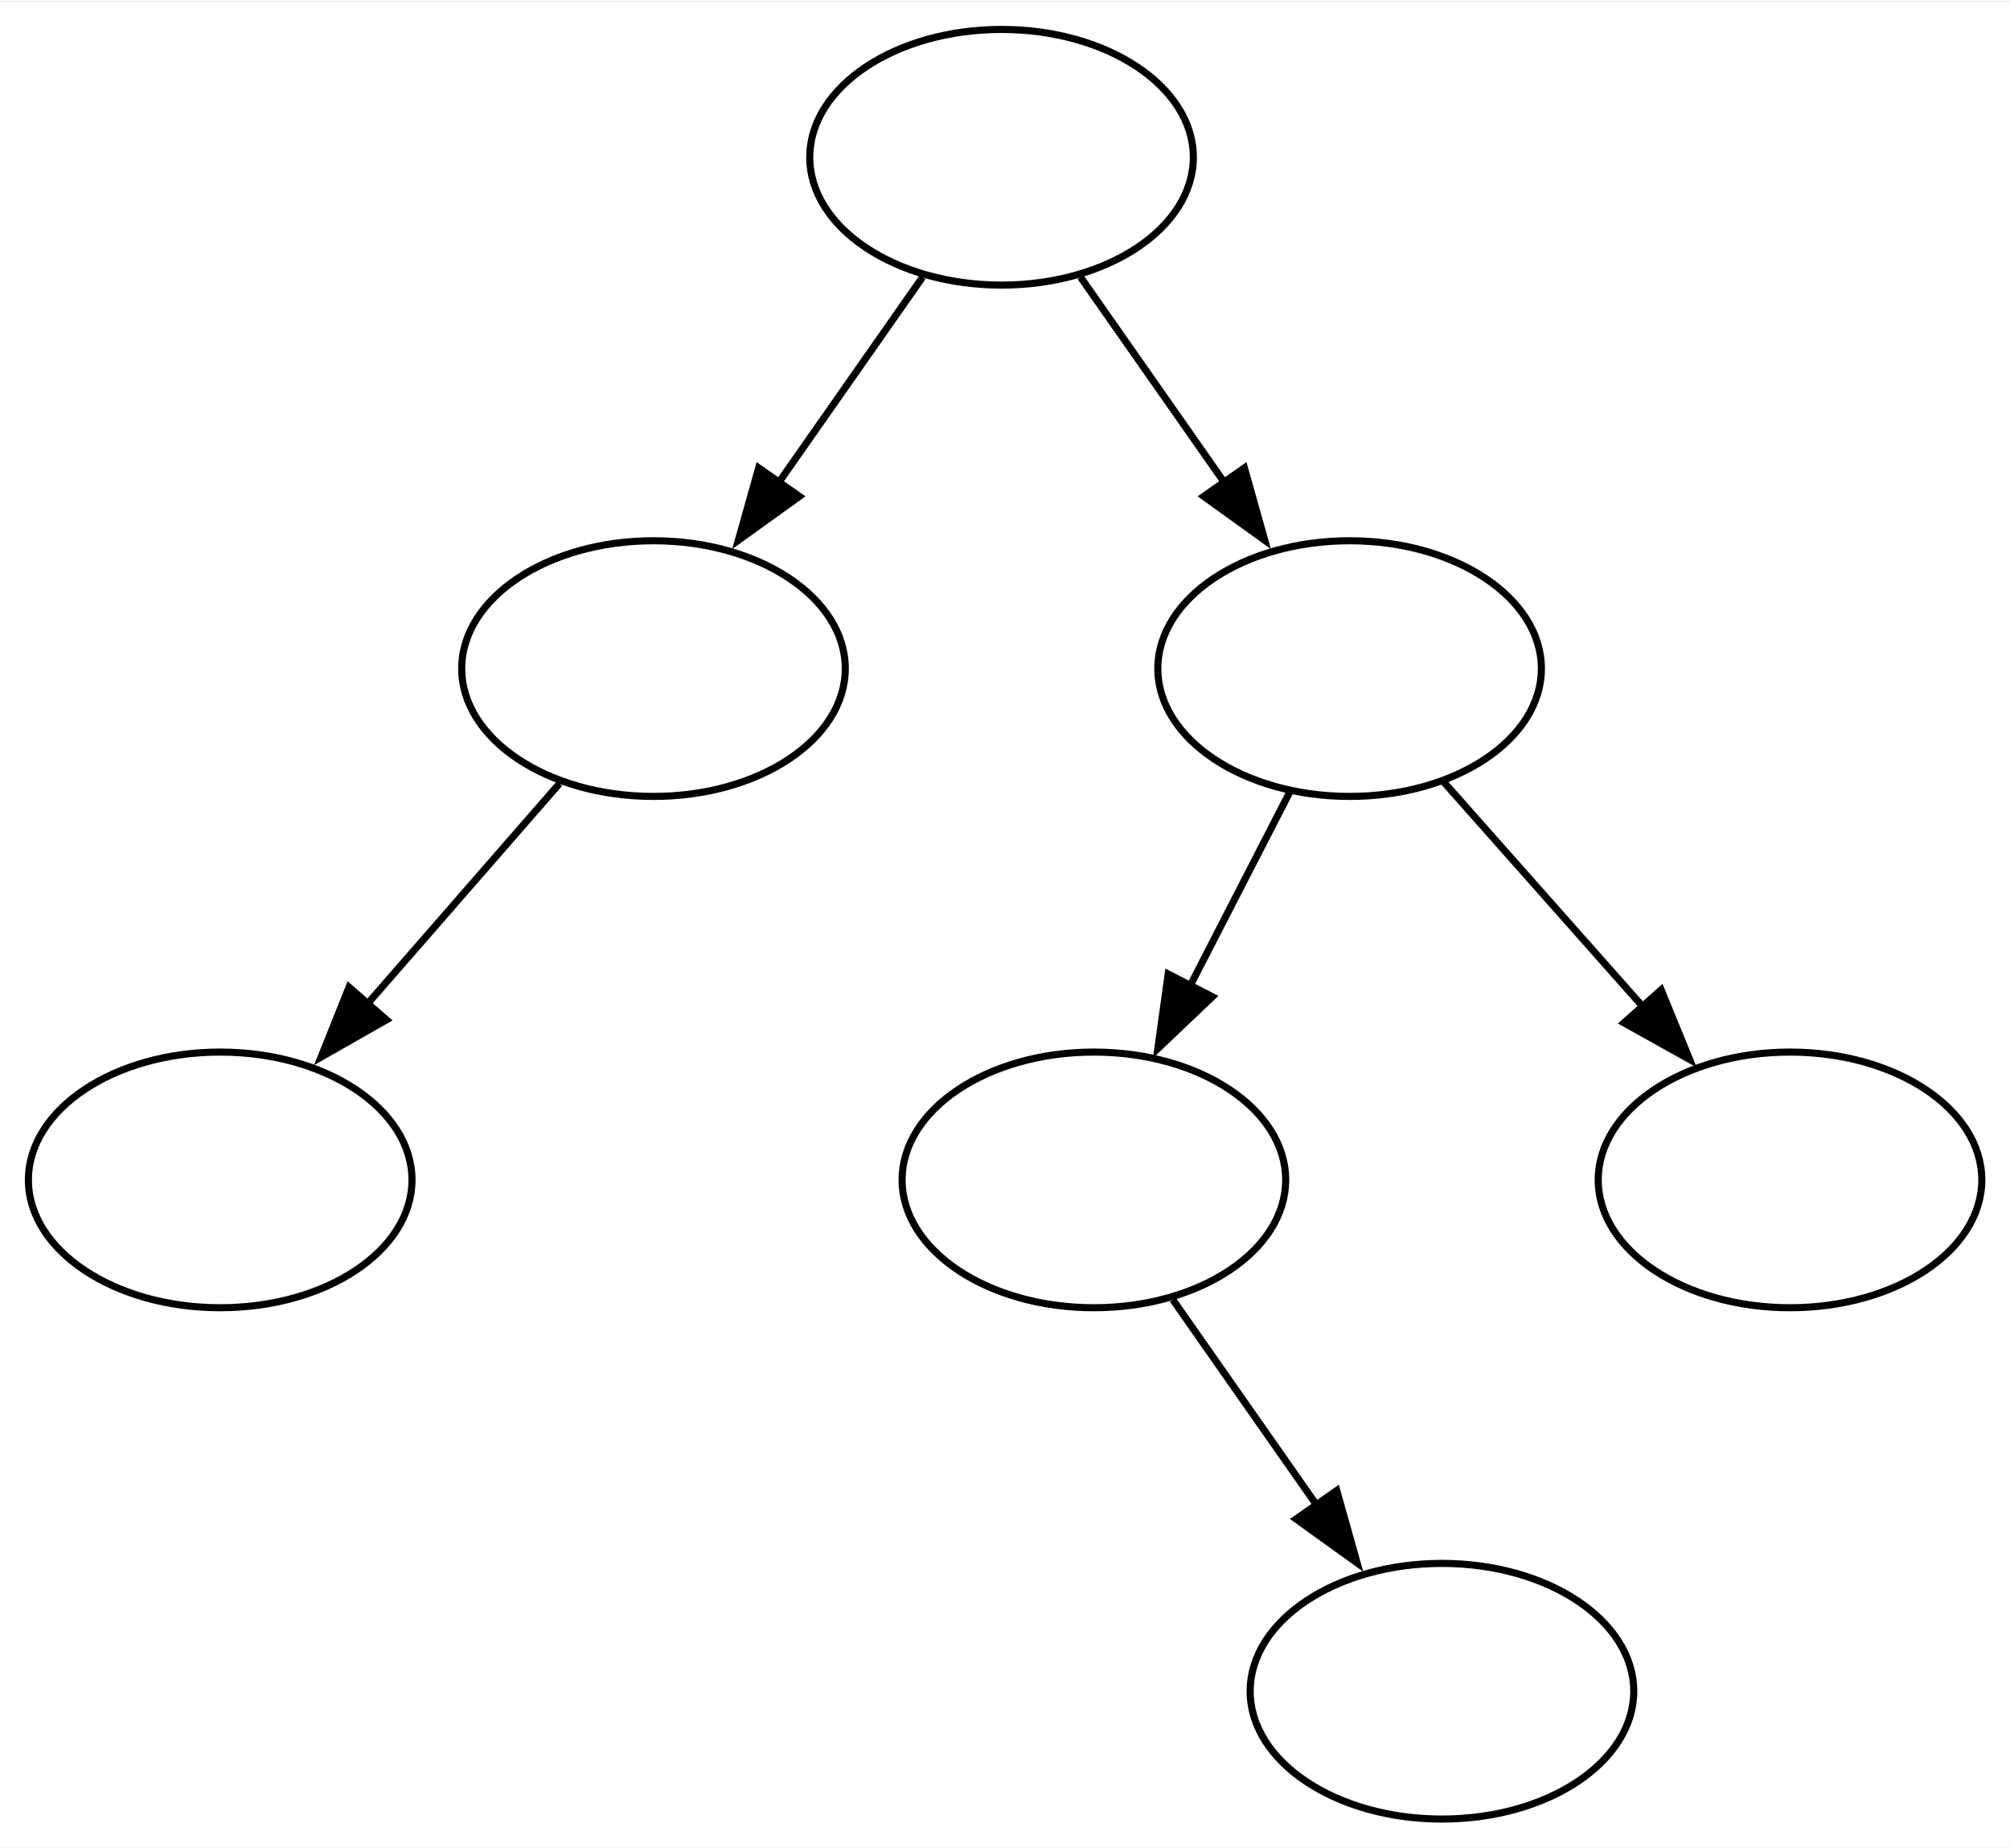 <?xml version="1.0" encoding="UTF-8" standalone="no"?>
<!DOCTYPE svg PUBLIC "-//W3C//DTD SVG 1.1//EN"
 "http://www.w3.org/Graphics/SVG/1.1/DTD/svg11.dtd">
<!-- Generated by graphviz version 10.0.1 (0)
 -->
<!-- Title: tree Pages: 1 -->
<svg width="324pt" height="298pt"
 viewBox="0.00 0.00 324.00 297.67" xmlns="http://www.w3.org/2000/svg" xmlns:xlink="http://www.w3.org/1999/xlink">
<rect x="0.00" y="0.00" width="324.00" height="297.67" fill="#808080" stroke="none"/>
<g id="graph0" class="graph" transform="scale(1.145 1.145) rotate(0) translate(4 256)">
<title>tree</title>
<polygon fill="white" stroke="none" points="-4,4 -4,-256 279,-256 279,4 -4,4"/>
<!-- a -->
<g id="node1" class="node">
<title>a</title>
<ellipse fill="none" stroke="black" cx="137" cy="-234" rx="27" ry="18"/>
</g>
<!-- b -->
<g id="node2" class="node">
<title>b</title>
<ellipse fill="none" stroke="black" cx="88" cy="-162" rx="27" ry="18"/>
</g>
<!-- a&#45;&gt;b -->
<g id="edge1" class="edge">
<title>a&#45;&gt;b</title>
<path fill="none" stroke="black" d="M125.88,-217.12C119.87,-208.52 112.3,-197.72 105.51,-188.02"/>
<polygon fill="black" stroke="black" points="108.54,-186.25 99.94,-180.06 102.81,-190.26 108.54,-186.25"/>
</g>
<!-- am -->
<!-- a&#45;&gt;am -->
<!-- c -->
<g id="node4" class="node">
<title>c</title>
<ellipse fill="none" stroke="black" cx="186" cy="-162" rx="27" ry="18"/>
</g>
<!-- a&#45;&gt;c -->
<g id="edge3" class="edge">
<title>a&#45;&gt;c</title>
<path fill="none" stroke="black" d="M148.12,-217.12C154.13,-208.52 161.7,-197.72 168.49,-188.02"/>
<polygon fill="black" stroke="black" points="171.19,-190.26 174.06,-180.06 165.46,-186.25 171.19,-190.26"/>
</g>
<!-- b&#45;&gt;am -->
<!-- d -->
<g id="node5" class="node">
<title>d</title>
<ellipse fill="none" stroke="black" cx="27" cy="-90" rx="27" ry="18"/>
</g>
<!-- b&#45;&gt;d -->
<g id="edge6" class="edge">
<title>b&#45;&gt;d</title>
<path fill="none" stroke="black" d="M74.76,-145.81C66.85,-136.73 56.62,-125 47.67,-114.72"/>
<polygon fill="black" stroke="black" points="50.41,-112.54 41.2,-107.3 45.14,-117.14 50.41,-112.54"/>
</g>
<!-- bm -->
<!-- b&#45;&gt;bm -->
<!-- br -->
<!-- b&#45;&gt;br -->
<!-- am&#45;&gt;c -->
<!-- e -->
<g id="node8" class="node">
<title>e</title>
<ellipse fill="none" stroke="black" cx="150" cy="-90" rx="27" ry="18"/>
</g>
<!-- c&#45;&gt;e -->
<g id="edge11" class="edge">
<title>c&#45;&gt;e</title>
<path fill="none" stroke="black" d="M177.65,-144.76C173.42,-136.55 168.19,-126.37 163.42,-117.09"/>
<polygon fill="black" stroke="black" points="166.68,-115.79 159,-108.49 160.46,-118.99 166.68,-115.79"/>
</g>
<!-- cm -->
<!-- c&#45;&gt;cm -->
<!-- f -->
<g id="node10" class="node">
<title>f</title>
<ellipse fill="none" stroke="black" cx="248" cy="-90" rx="27" ry="18"/>
</g>
<!-- c&#45;&gt;f -->
<g id="edge13" class="edge">
<title>c&#45;&gt;f</title>
<path fill="none" stroke="black" d="M199.15,-146.15C207.37,-136.87 218.13,-124.73 227.46,-114.19"/>
<polygon fill="black" stroke="black" points="229.86,-116.76 233.87,-106.96 224.62,-112.12 229.86,-116.76"/>
</g>
<!-- d&#45;&gt;bm -->
<!-- bm&#45;&gt;br -->
<!-- e&#45;&gt;cm -->
<!-- el -->
<!-- e&#45;&gt;el -->
<!-- em -->
<!-- e&#45;&gt;em -->
<!-- g -->
<g id="node13" class="node">
<title>g</title>
<ellipse fill="none" stroke="black" cx="199" cy="-18" rx="27" ry="18"/>
</g>
<!-- e&#45;&gt;g -->
<g id="edge18" class="edge">
<title>e&#45;&gt;g</title>
<path fill="none" stroke="black" d="M161.12,-73.12C167.13,-64.52 174.7,-53.72 181.49,-44.02"/>
<polygon fill="black" stroke="black" points="184.19,-46.26 187.06,-36.06 178.46,-42.25 184.19,-46.26"/>
</g>
<!-- cm&#45;&gt;f -->
<!-- el&#45;&gt;em -->
<!-- em&#45;&gt;g -->
</g>
</svg>
